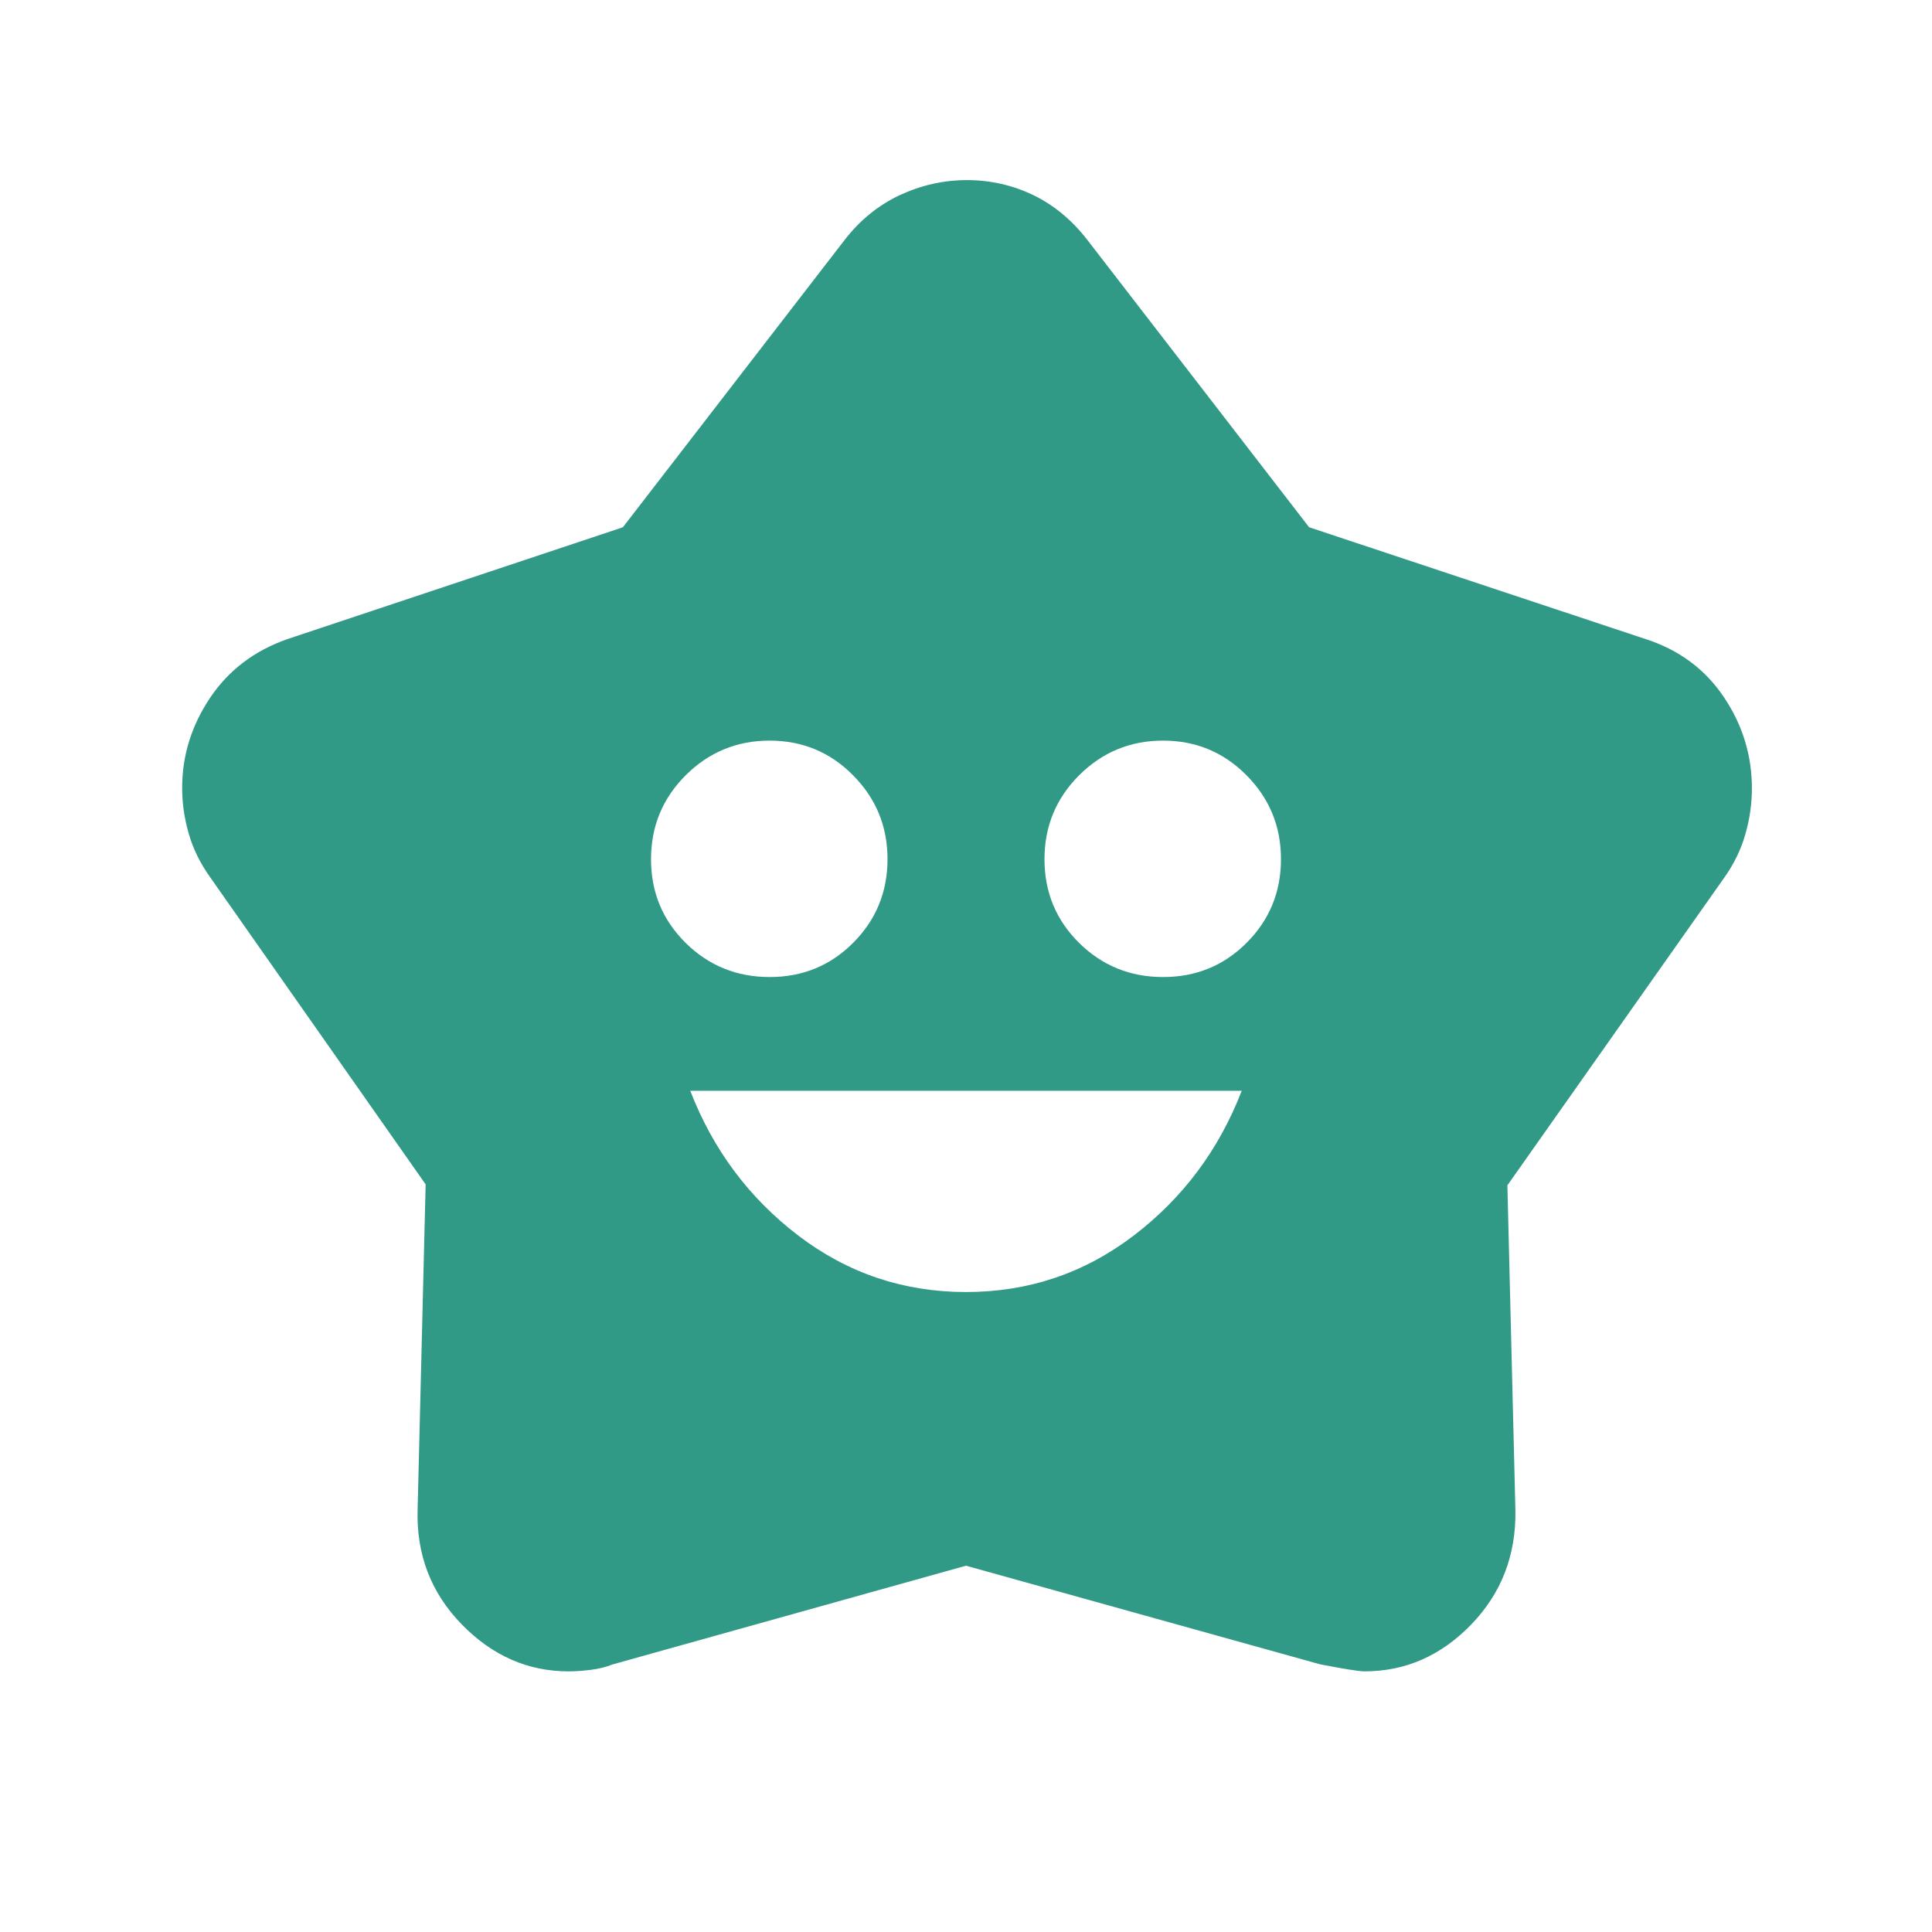 <svg width="32" height="32" viewBox="0 0 32 32" fill="none" xmlns="http://www.w3.org/2000/svg">
<mask id="mask0_14_1756" style="mask-type:alpha" maskUnits="userSpaceOnUse" x="0" y="0" width="32" height="32">
<rect width="32" height="32" fill="#D9D9D9"/>
</mask>
<g mask="url(#mask0_14_1756)">
<path d="M16 21.4C17.033 21.4 17.958 21.089 18.775 20.467C19.592 19.844 20.189 19.044 20.567 18.067H11.433C11.811 19.044 12.408 19.844 13.225 20.467C14.042 21.089 14.967 21.4 16 21.4ZM12.748 16.183C13.294 16.183 13.756 15.993 14.133 15.614C14.511 15.234 14.7 14.773 14.7 14.23C14.7 13.688 14.51 13.225 14.13 12.842C13.751 12.458 13.29 12.267 12.747 12.267C12.205 12.267 11.742 12.458 11.358 12.84C10.975 13.222 10.783 13.686 10.783 14.231C10.783 14.777 10.974 15.239 11.356 15.617C11.738 15.994 12.202 16.183 12.748 16.183ZM19.265 16.183C19.811 16.183 20.272 15.993 20.65 15.614C21.028 15.234 21.217 14.773 21.217 14.23C21.217 13.688 21.027 13.225 20.647 12.842C20.267 12.458 19.806 12.267 19.264 12.267C18.721 12.267 18.258 12.458 17.875 12.84C17.492 13.222 17.3 13.686 17.3 14.231C17.3 14.777 17.491 15.239 17.873 15.617C18.255 15.994 18.719 16.183 19.265 16.183ZM10.317 8.733L13.983 3.983C14.239 3.65 14.545 3.4 14.901 3.233C15.257 3.067 15.629 2.983 16.017 2.983C16.406 2.983 16.772 3.067 17.117 3.233C17.461 3.4 17.761 3.65 18.017 3.983L21.683 8.733L27.25 10.583C27.806 10.761 28.239 11.081 28.55 11.542C28.861 12.003 29.017 12.508 29.017 13.058C29.017 13.312 28.981 13.566 28.908 13.819C28.836 14.073 28.717 14.317 28.55 14.55L24.967 19.633L25.1 25.017C25.111 25.761 24.867 26.392 24.367 26.908C23.867 27.425 23.278 27.683 22.6 27.683C22.511 27.683 22.267 27.644 21.867 27.567L16 25.933L10.147 27.568C10.038 27.611 9.917 27.642 9.783 27.658C9.65 27.675 9.528 27.683 9.417 27.683C8.741 27.683 8.15 27.422 7.643 26.9C7.137 26.378 6.894 25.744 6.917 25L7.05 19.617L3.483 14.533C3.317 14.302 3.198 14.06 3.126 13.807C3.053 13.555 3.017 13.303 3.017 13.05C3.017 12.516 3.171 12.02 3.478 11.56C3.786 11.101 4.215 10.775 4.767 10.583L10.317 8.733Z" fill="#319A87"/>
</g>
</svg>
